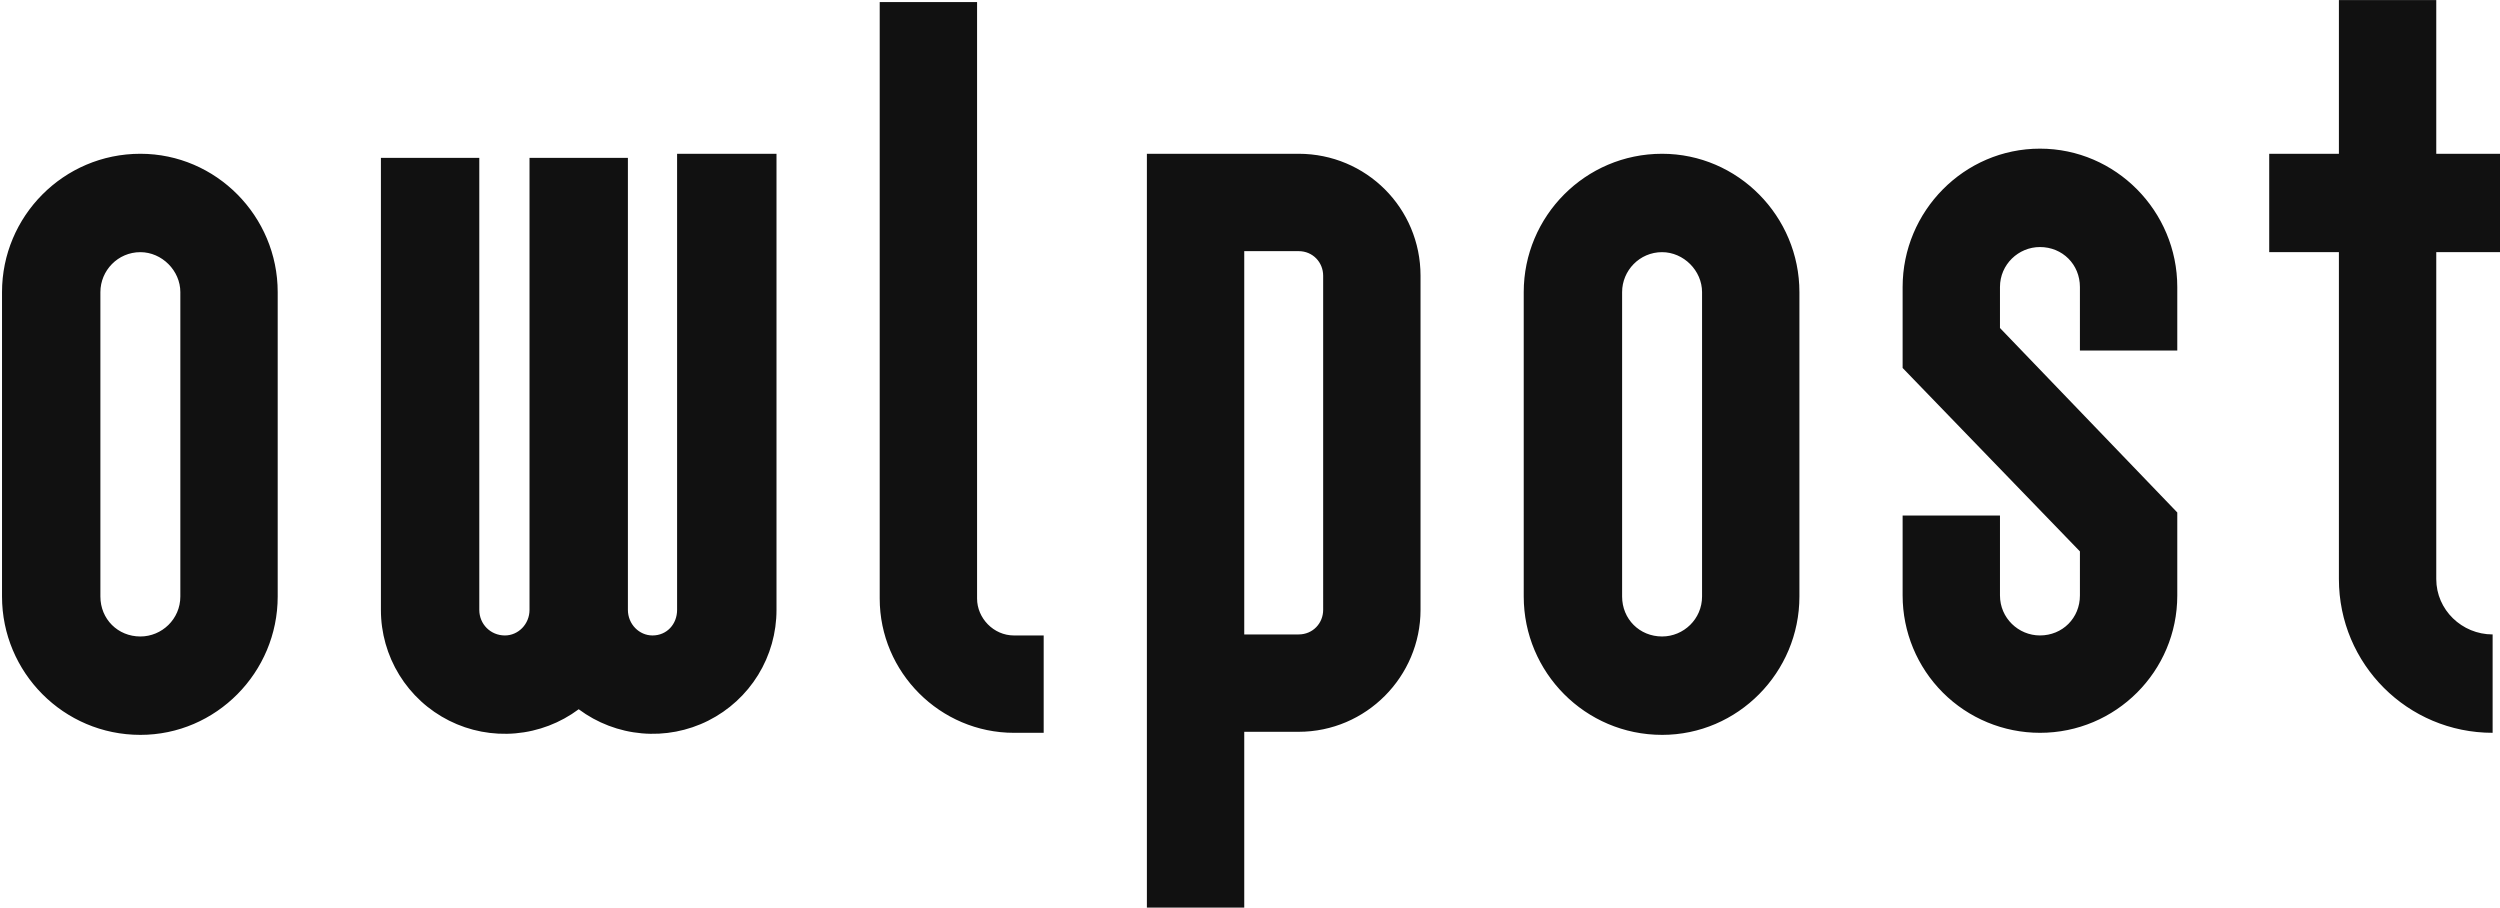 <?xml version="1.0" encoding="UTF-8" standalone="no"?>
<!-- Created with Inkscape (http://www.inkscape.org/) -->

<svg
   width="126.589mm"
   height="45.958mm"
   viewBox="0 0 126.589 45.958"
   version="1.1"
   id="svg1"
   xml:space="preserve"
   sodipodi:docname="owlpost-name-only.svg"
   inkscape:version="1.3.2 (091e20e, 2023-11-25, custom)"
   xmlns:inkscape="http://www.inkscape.org/namespaces/inkscape"
   xmlns:sodipodi="http://sodipodi.sourceforge.net/DTD/sodipodi-0.dtd"
   xmlns="http://www.w3.org/2000/svg"
   xmlns:svg="http://www.w3.org/2000/svg"><sodipodi:namedview
     id="namedview1"
     pagecolor="#ffffff"
     bordercolor="#000000"
     borderopacity="0.25"
     inkscape:showpageshadow="2"
     inkscape:pageopacity="0.0"
     inkscape:pagecheckerboard="0"
     inkscape:deskcolor="#d1d1d1"
     inkscape:document-units="mm"
     inkscape:zoom="2.1694726"
     inkscape:cx="183.45472"
     inkscape:cy="135.28633"
     inkscape:window-width="1920"
     inkscape:window-height="1057"
     inkscape:window-x="-8"
     inkscape:window-y="-8"
     inkscape:window-maximized="1"
     inkscape:current-layer="g1" /><defs
     id="defs1"><clipPath
       id="clip0_114_82"><rect
         width="332.428"
         height="319.193"
         fill="#ffffff"
         id="rect4"
         x="0"
         y="0" /></clipPath></defs><g
     inkscape:label="Camada 1"
     inkscape:groupmode="layer"
     id="layer1"
     transform="translate(-65.064,-1.749)"><g
       style="fill:none"
       id="g1"
       transform="matrix(0.265,0,0,0.265,0.137,0.124)"><g
         style="fill:none"
         id="g5"
         transform="translate(0.29,0.589)"><g
           clip-path="none"
           id="g4-4"><path
             d="m 137.609,71.667 c 5.343,0 9.674,-4.331 9.674,-9.674 0,-5.343 -4.331,-9.674 -9.674,-9.674 -5.343,0 -9.674,4.331 -9.674,9.674 0,5.343 4.331,9.674 9.674,9.674 z"
             fill="#111111"
             id="path1-3"
             style="display:none" /><path
             d="m 195.364,71.667 c 5.343,0 9.675,-4.331 9.675,-9.674 0,-5.343 -4.332,-9.674 -9.675,-9.674 -5.342,0 -9.674,4.331 -9.674,9.674 0,5.343 4.332,9.674 9.674,9.674 z"
             fill="#111111"
             id="path2-7"
             style="display:none" /><path
             fill-rule="evenodd"
             clip-rule="evenodd"
             d="M 205.057,16.395 H 133.276 L 100.043,0 v 151.981 c 0,0 -2.215,26.586 25.256,26.586 h 77.986 c 0,0 29.686,-2.655 29.686,-31.459 V 0 Z m -67.158,66.427 c -12.593,0 -22.804,-10.208 -22.804,-22.802 0,-12.594 10.211,-22.802 22.804,-22.802 12.592,-0.002 22.802,10.206 22.802,22.8 0,12.594 -10.21,22.804 -22.802,22.804 z m 32.627,11.219 -4.038,8.649 -4.04,-8.649 -4.041,-8.645 h 16.159 z m 25.129,-11.219 c -12.594,0 -22.802,-10.208 -22.802,-22.802 0,-12.594 10.208,-22.802 22.802,-22.802 12.594,0 22.802,10.208 22.802,22.802 0,12.594 -10.208,22.802 -22.802,22.802 z"
             fill="#111111"
             id="path3-1"
             style="display:none" /><path
             d="m 271.539,145.961 c -14.687,0 -26.436,-11.946 -26.436,-26.438 V 61.364 c 0,-14.492 11.75,-26.438 26.436,-26.438 14.492,0 26.241,11.944 26.241,26.438 v 58.159 c 0,14.493 -11.749,26.439 -26.241,26.439 z m 0,-92.236 c -4.307,0 -7.638,3.525 -7.638,7.638 v 58.159 c 0,4.311 3.331,7.638 7.638,7.638 4.113,0 7.638,-3.328 7.638,-7.638 V 61.364 c 0,-4.113 -3.525,-7.638 -7.638,-7.638 z M 374.095,34.926 h 18.994 v 87.144 c 0.007,4.391 -1.208,8.696 -3.509,12.435 -2.302,3.739 -5.599,6.764 -9.521,8.736 -3.923,1.972 -8.317,2.812 -12.691,2.428 -4.374,-0.384 -8.554,-1.979 -12.073,-4.604 -3.519,2.625 -7.699,4.22 -12.073,4.604 -4.374,0.384 -8.768,-0.456 -12.691,-2.428 -3.923,-1.972 -7.22,-4.997 -9.521,-8.736 -2.301,-3.739 -3.517,-8.044 -3.509,-12.435 V 35.709 h 18.799 v 86.361 c 0,2.742 2.154,4.895 4.896,4.895 2.545,0 4.7,-2.153 4.7,-4.895 V 35.709 h 18.799 v 86.361 c 0,2.742 2.154,4.895 4.7,4.895 2.742,0 4.7,-2.153 4.7,-4.895 z m 70.047,92.039 v 18.604 h -5.679 c -14.099,0 -25.653,-11.553 -25.653,-25.652 V 5.944 h 18.604 V 119.917 c 0,3.719 3.133,7.048 7.048,7.048 z m 38.323,18.409 v 33.877 H 463.862 V 34.926 h 28.984 c 12.924,0 23.303,10.38 23.303,23.303 v 63.841 c 0,12.729 -10.378,23.304 -23.303,23.304 z m 0,-91.844 v 73.241 h 10.38 c 2.743,0 4.699,-2.153 4.699,-4.701 V 58.229 c 0,-2.545 -1.957,-4.699 -4.699,-4.699 z m 79.839,92.431 c -14.688,0 -26.436,-11.946 -26.436,-26.438 V 61.364 c 0,-14.492 11.749,-26.438 26.436,-26.438 14.492,0 26.242,11.944 26.242,26.438 v 58.159 c 0,14.493 -11.75,26.439 -26.242,26.439 z m 0,-92.236 c -4.306,0 -7.638,3.525 -7.638,7.638 v 58.159 c 0,4.311 3.332,7.638 7.638,7.638 4.113,0 7.638,-3.328 7.638,-7.638 V 61.364 c 0,-4.113 -3.525,-7.638 -7.638,-7.638 z m 72.203,91.843 c -6.959,0 -13.634,-2.765 -18.555,-7.686 -4.921,-4.922 -7.686,-11.596 -7.686,-18.555 v -15.275 h 18.602 v 15.276 c 0,4.306 3.525,7.635 7.638,7.635 4.308,0 7.638,-3.329 7.638,-7.637 v -8.421 L 608.267,75.854 V 60.385 c 0,-14.492 11.749,-26.439 26.24,-26.439 14.492,0 26.24,11.946 26.24,26.439 v 12.14 h -18.604 v -12.14 c 0,-4.309 -3.329,-7.638 -7.638,-7.638 -4.112,0 -7.638,3.329 -7.638,7.638 v 7.832 l 33.88,35.249 v 15.862 c 0,14.492 -11.75,26.24 -26.24,26.24 z m 89.042,-91.843 h -13.316 v 62.469 c 0,5.875 4.896,10.576 10.77,10.576 v 18.798 c -16.252,0 -29.374,-13.12 -29.374,-29.374 V 53.726 H 678.314 V 34.926 h 13.316 V 5.553 h 18.604 V 34.926 h 13.316 z"
             fill="#111111"
             id="path4-3"
             style="stroke-width:1.439" /></g><rect
           width="332.428"
           height="319.193"
           fill="#ffffff"
           id="rect4-2"
           x="0"
           y="0"
           style="display:none" /></g></g></g><g
     inkscape:groupmode="layer"
     id="layer2"
     inkscape:label="Camada 2"
     transform="translate(-65.064,-1.749)"
     style="display:none"><path
       id="path5"
       style="display:inline;fill:#ffffff;stroke-width:0.265"
       d="m 55.449,32.154 5.427,-11.239 -2.333,-1.509 -1.235,2.042 0.838,0.578 -3.979,8.511 -20.02,-2e-6 -3.979,-8.511 0.839,-0.578 -1.235,-2.042 -2.333,1.509 5.367,11.391 10.469,-0.122 0.399,3.173 4.747,6.344 2.235,-0.463 -4.749,-6.268 -0.278,-2.854 z"
       sodipodi:nodetypes="ccccccccccccccccccc" /></g><g
     inkscape:groupmode="layer"
     id="layer3"
     inkscape:label="Camada 3"
     transform="translate(-65.064,-1.749)"
     style="display:none"><path
       d="m 50.29,40.732 c 1.788,0 3.236,1.448 3.236,3.236 0,1.788 -1.448,3.236 -3.236,3.236 -1.327,0 -3.267,-0.753 -3.267,-3.214 0,-1.968 1.94,-3.257 3.267,-3.257 z m -1.294,3.236 c 0,1.726 2.589,1.726 2.589,0 0,-1.726 -2.589,-1.726 -2.589,0"
       style="display:inline;fill:#ffffff;stroke-width:0.04"
       id="path1-6"
       sodipodi:nodetypes="ssscscsc" /></g></svg>
